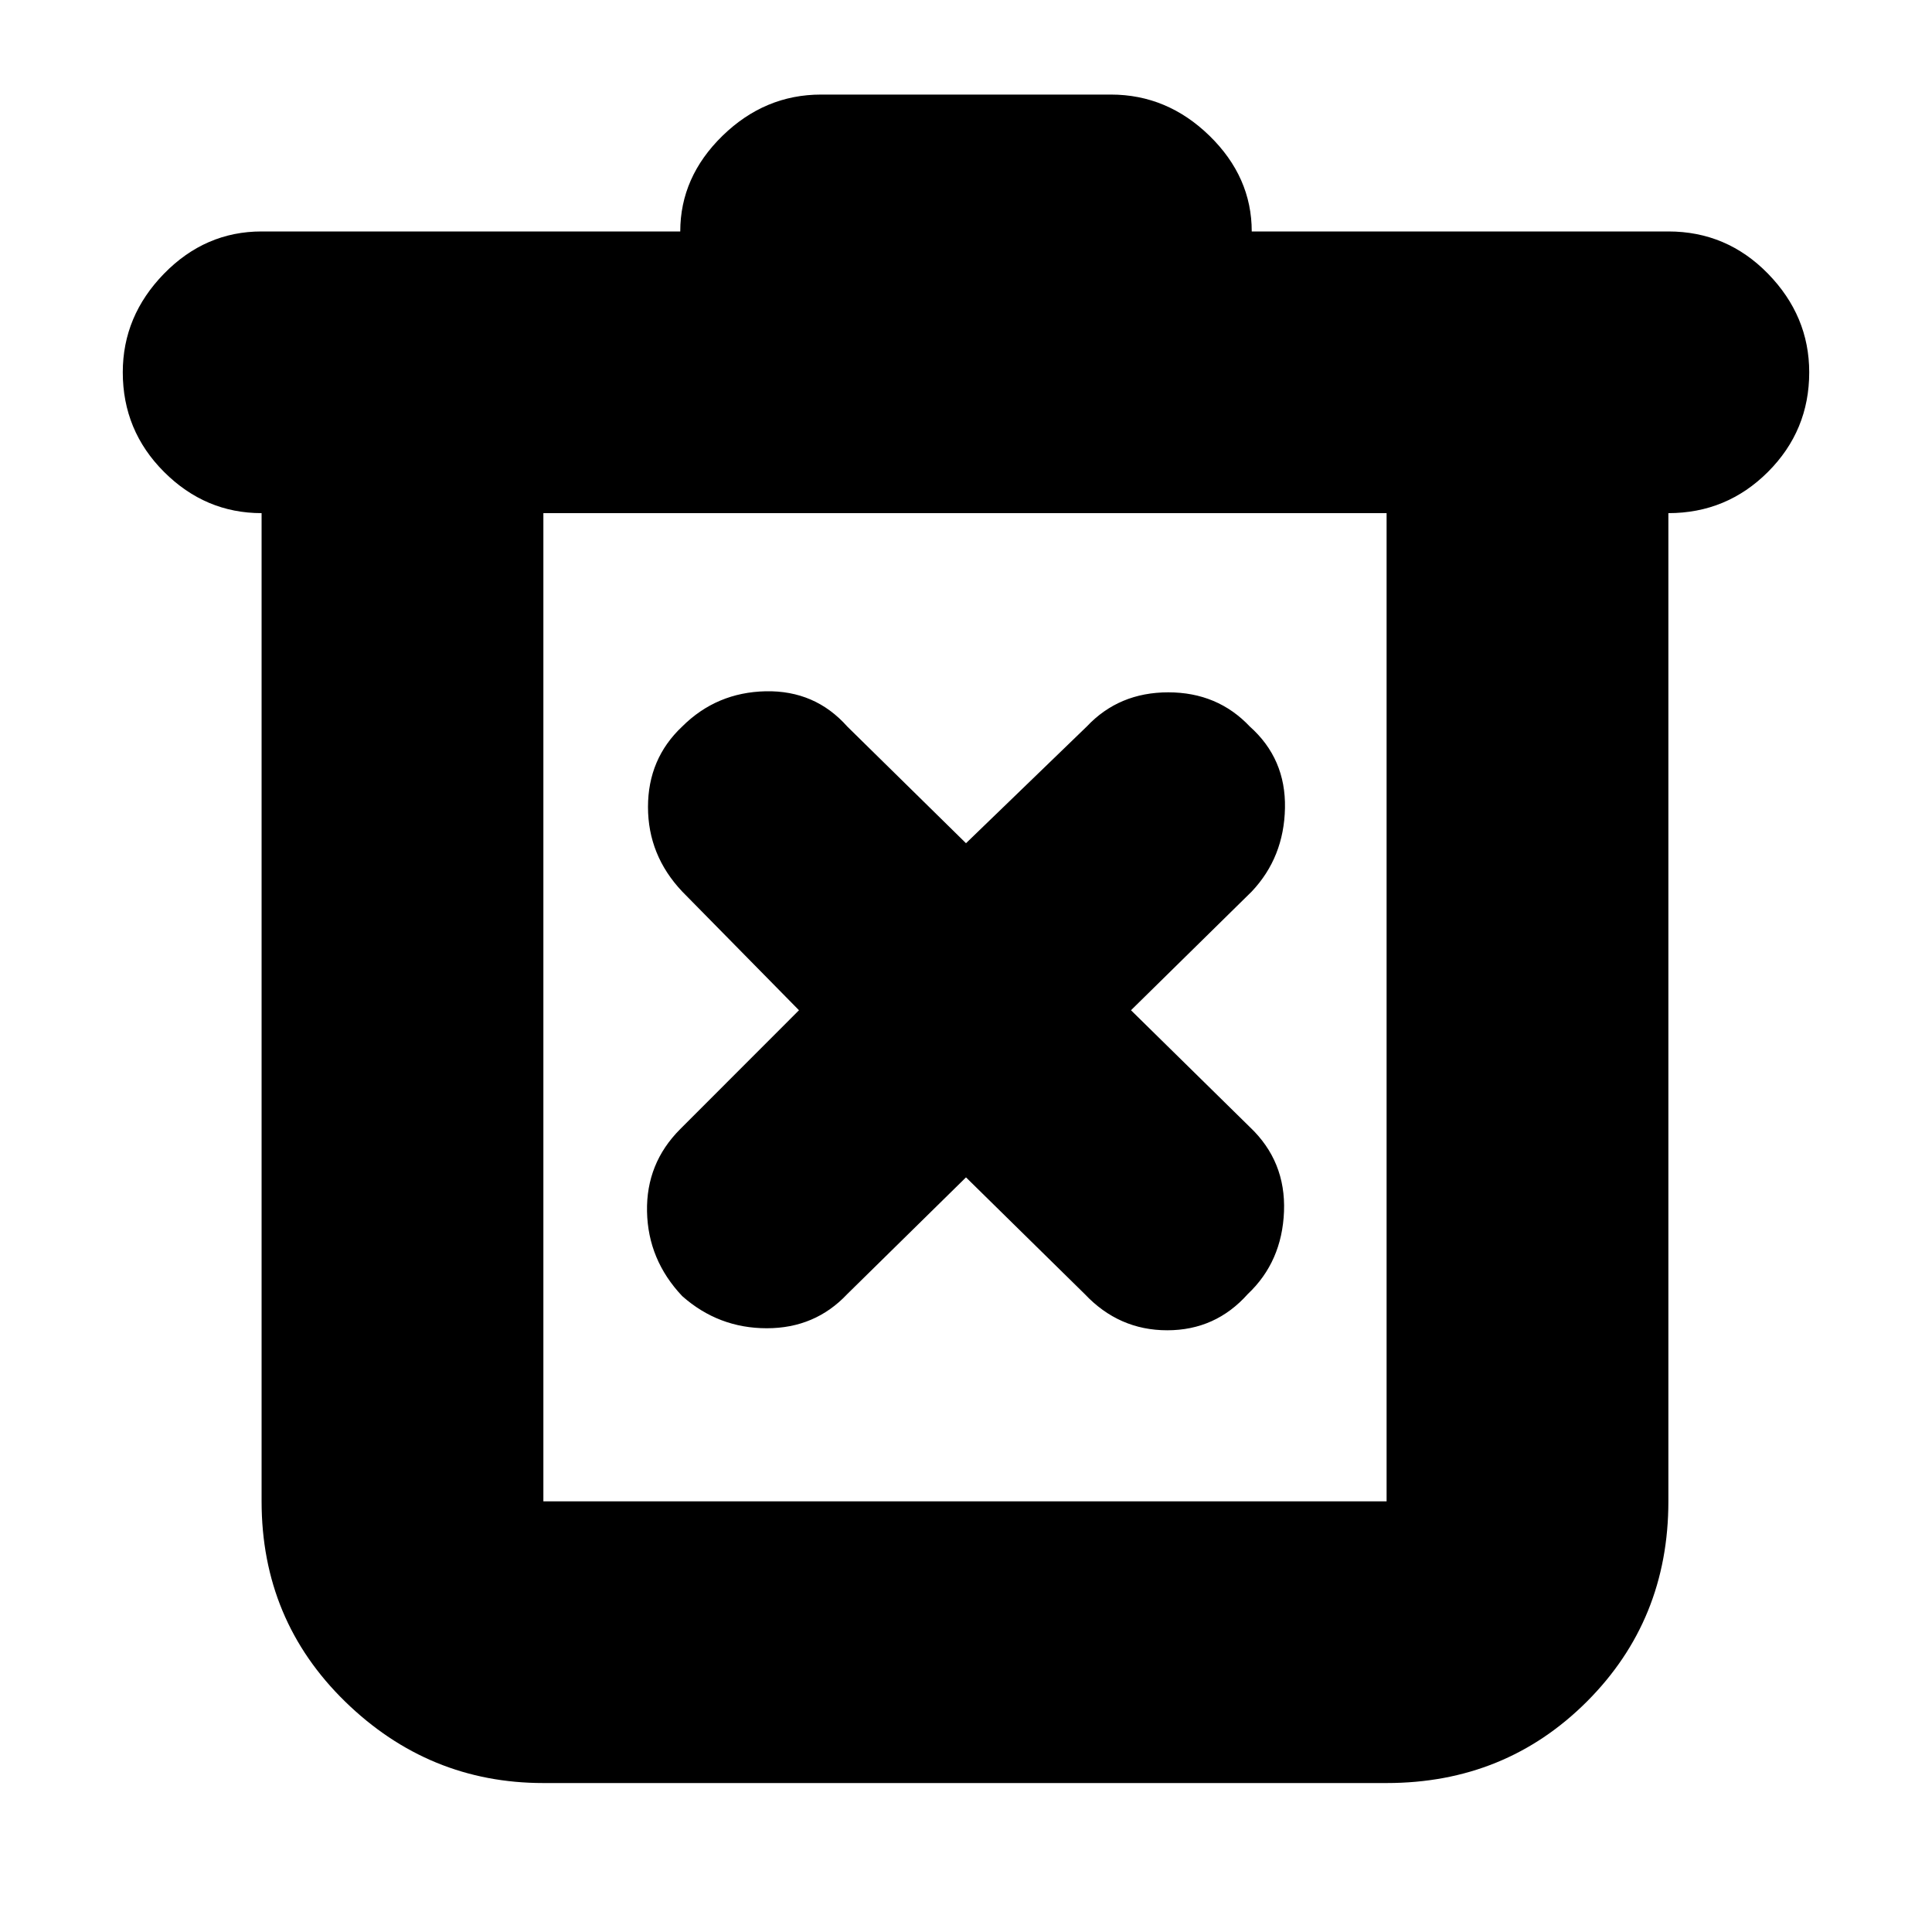<svg xmlns="http://www.w3.org/2000/svg" height="20" width="20"><path d="M5.625 18.458q-1.187 0-2.052-.843-.865-.844-.865-2.073V5.312q-.583 0-1.01-.427-.427-.427-.427-1.031 0-.583.427-1.021.427-.437 1.01-.437h4.334q0-.563.437-.99Q7.917.979 8.5.979h3q.583 0 1.021.427.437.427.437.99h4.313q.604 0 1.031.437.427.438.427 1.021 0 .604-.427 1.031-.427.427-1.031.427v10.23q0 1.229-.844 2.073-.844.843-2.073.843Zm0-13.146v10.23h8.729V5.312Zm0 0v10.23-10.23ZM10 12.188l1.229 1.208q.354.375.854.375t.834-.375q.354-.334.375-.854.02-.521-.354-.875l-1.23-1.209 1.25-1.229q.334-.354.344-.864.01-.511-.364-.844-.334-.354-.844-.354-.511 0-.844.354L10 8.729 8.771 7.521q-.333-.375-.844-.365-.51.011-.865.365-.354.333-.354.833 0 .5.354.875l1.209 1.229-1.229 1.23q-.354.354-.344.854.01.5.364.875.376.333.876.333t.833-.354Z"/></svg>